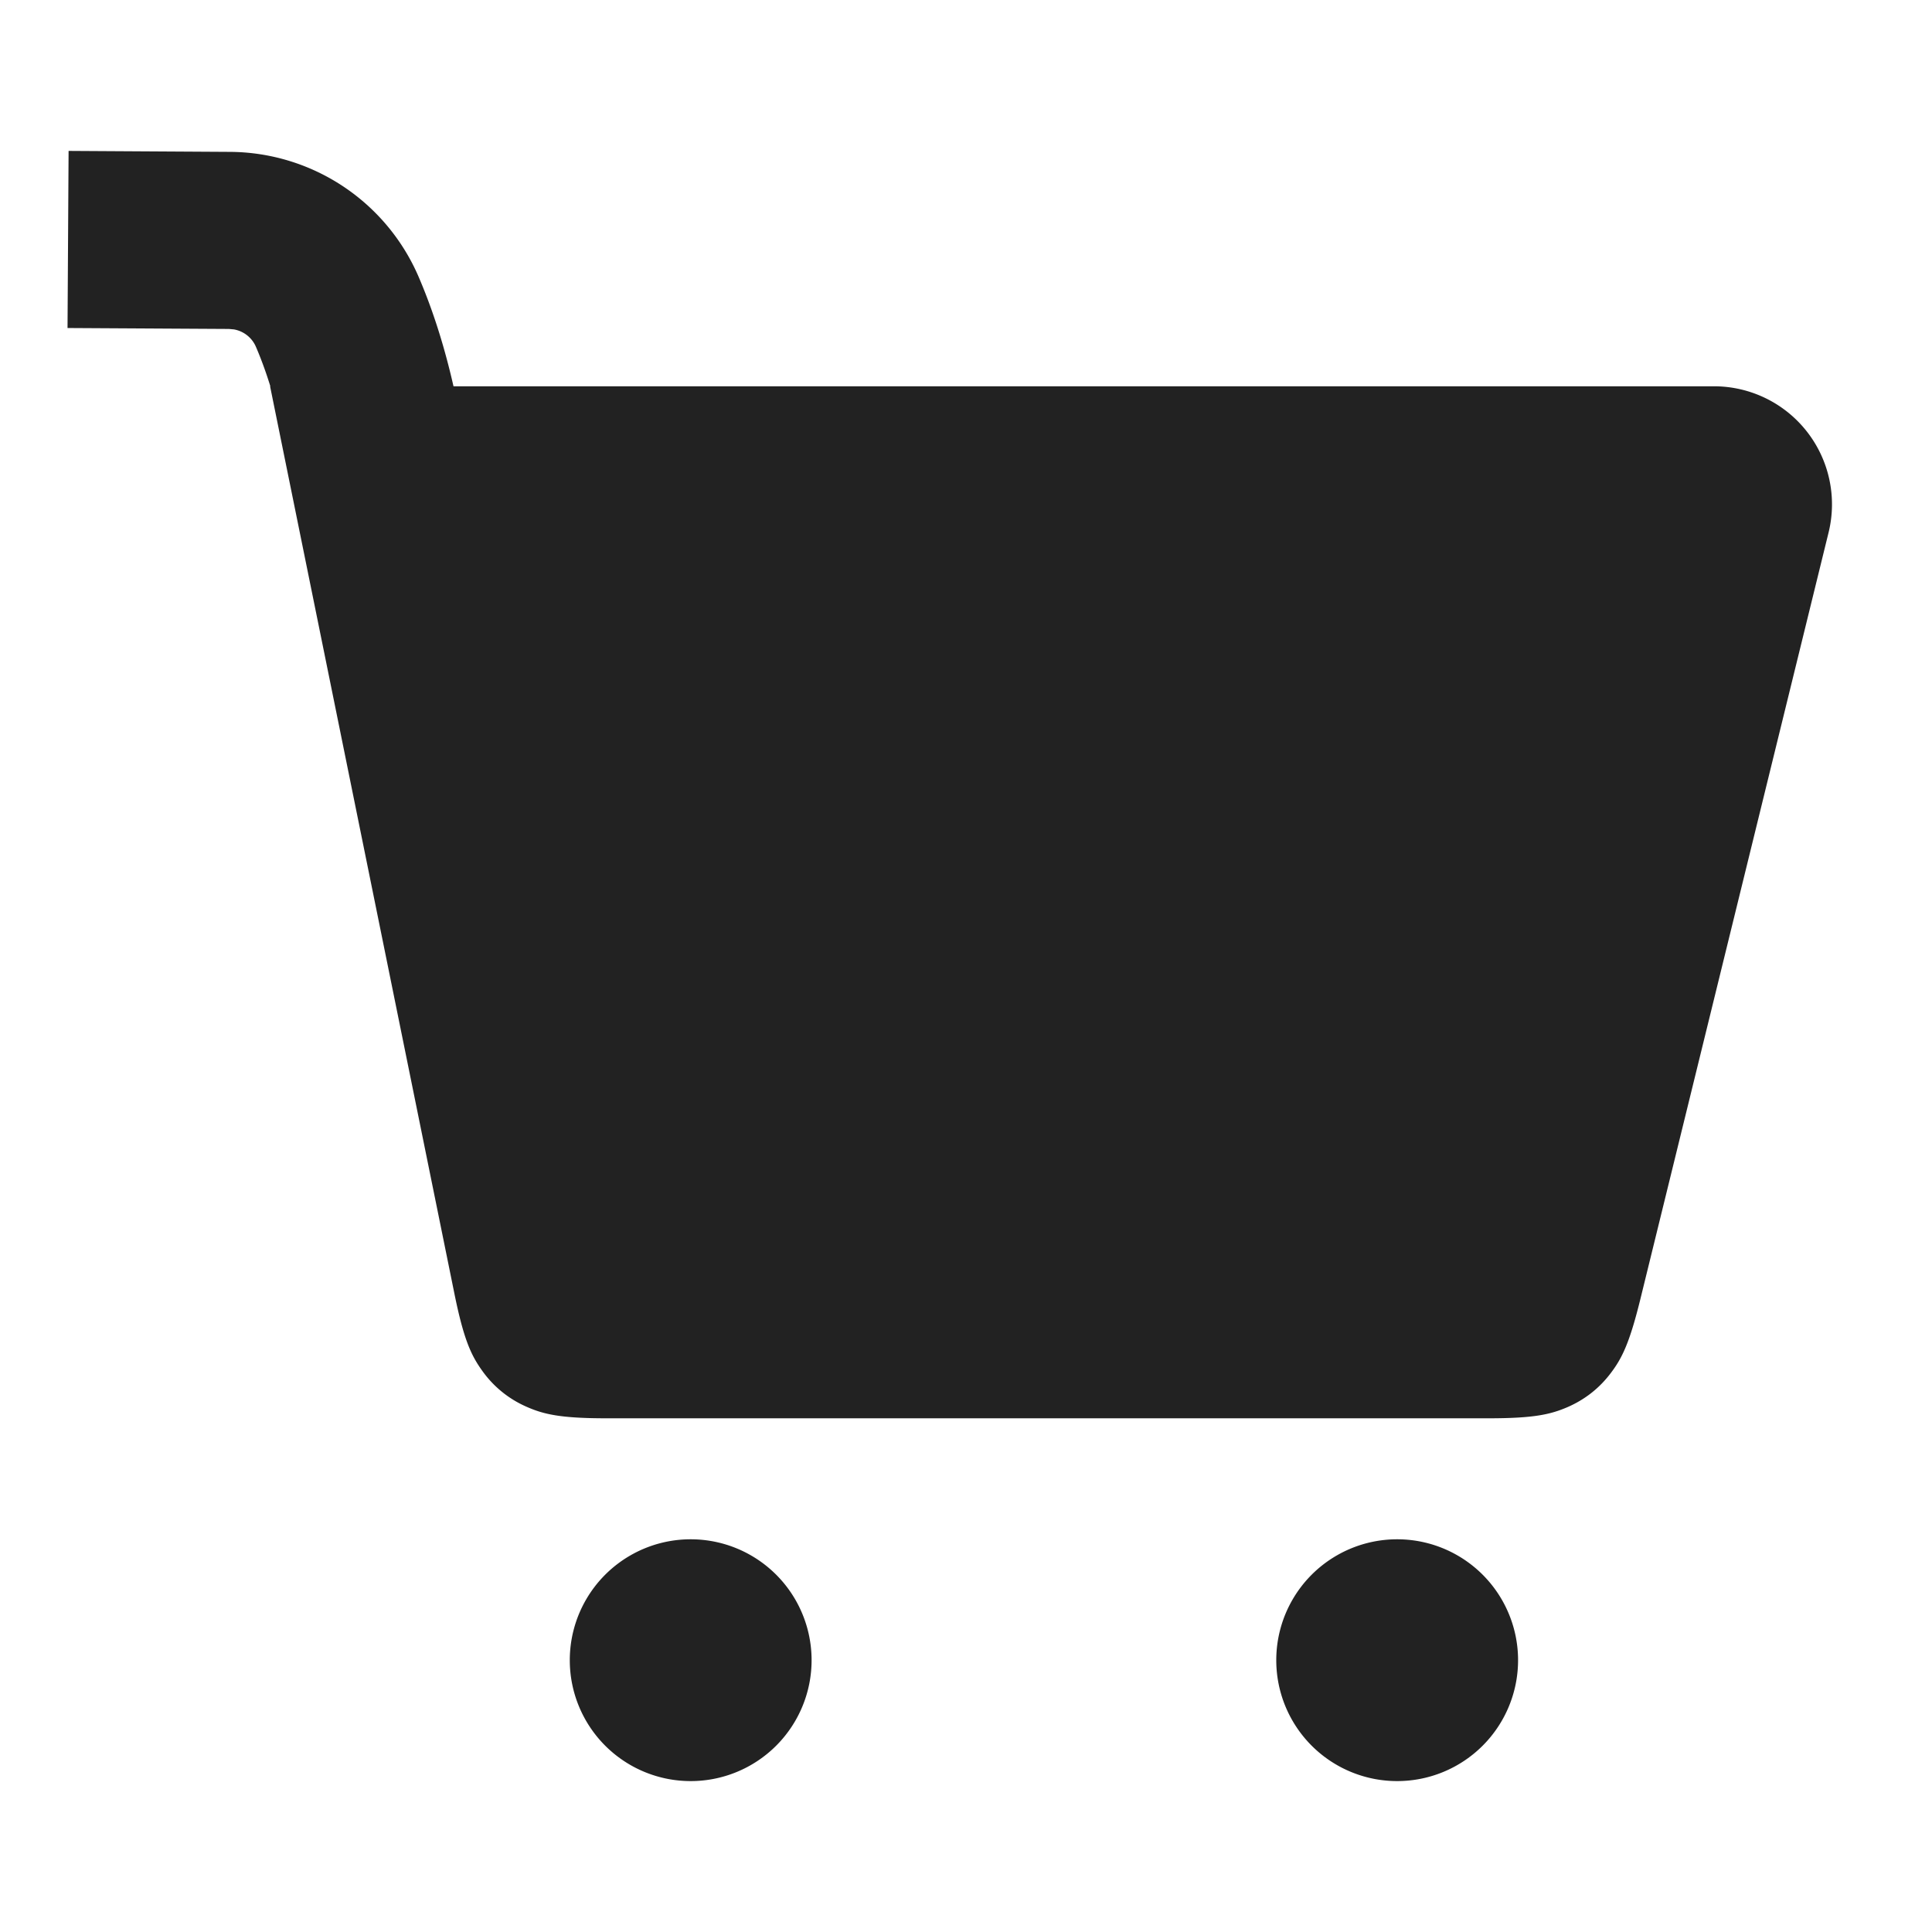 <svg xmlns="http://www.w3.org/2000/svg" viewBox="0 0 1024 1024"><path fill="#222" d="M143.152 204.736H908.432A62.576 62.576 0 0 1 969.184 282.24L869.456 688.448C863.696 711.888 859.696 719.936 853.648 727.888 847.6 735.856 839.984 741.808 830.816 745.808 821.648 749.744 812.88 751.728 788.752 751.728H321.776C297.024 751.744 288.016 749.632 278.656 745.424A56.4 56.4 0 0 1 255.632 726.592C249.632 718.256 245.76 709.856 240.832 685.584L143.152 204.736Z"></path><path fill="#222" d="M36.352 79.984 121.92 80.496A109.504 109.504 0 0 1 221.872 146.704C231.728 169.632 239.2 195.648 244.432 224.784L250.032 255.328 256.32 288 263.264 322.8 274.912 378.992 183.072 398.416 174.992 359.824 167.632 323.344 160.912 288.976 154.8 256.704 152.032 241.36C148.016 218.944 142.496 199.76 135.648 183.824A15.648 15.648 0 0 0 123.984 174.592L121.36 174.352 35.792 173.856 36.352 79.984ZM430.16 879.936A64.08 64.08 0 0 1 366.08 944.016 64.08 64.08 0 0 1 302 879.936 64.08 64.08 0 0 1 430.16 879.936zM804.608 879.936A64.08 64.08 0 0 1 740.528 944.016 64.08 64.08 0 0 1 676.448 879.936 64.08 64.08 0 0 1 804.608 879.936z"></path></svg>
